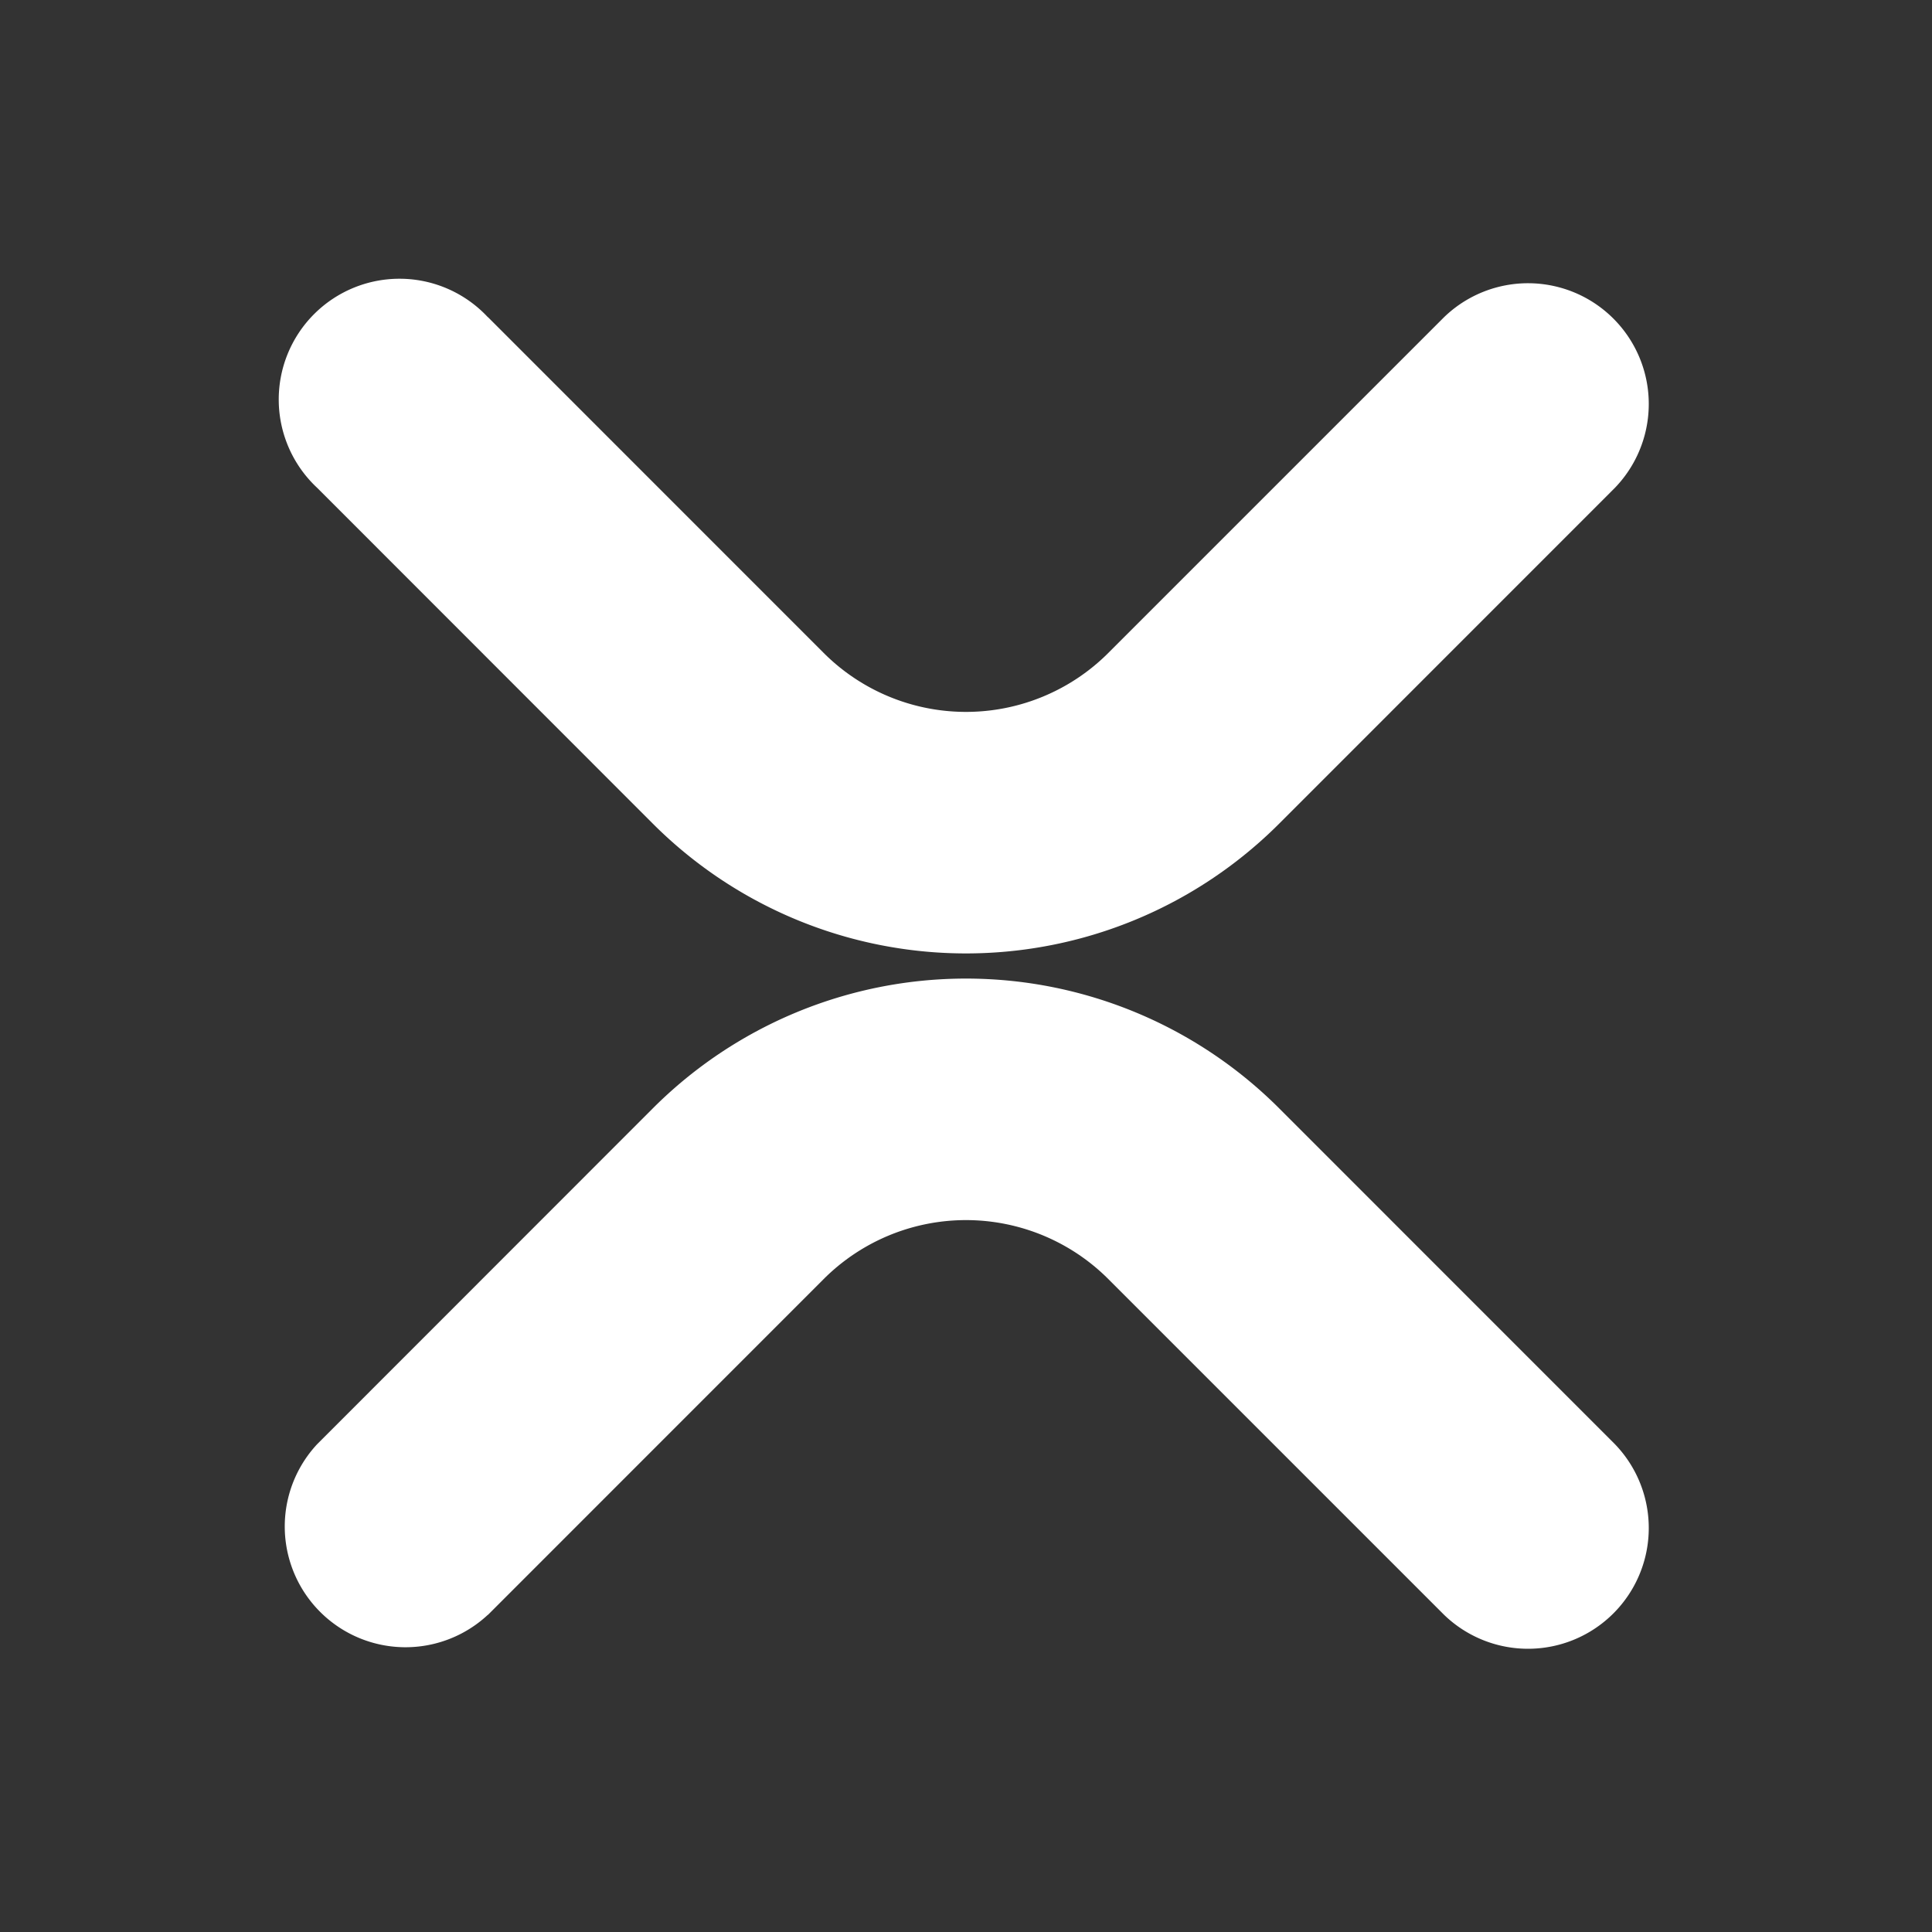 <svg xmlns="http://www.w3.org/2000/svg" width="32" height="32" viewBox="0 0 24 24"><rect x="0" y="0" width="24" height="24" fill="#333333" stroke="none"/><g fill="none"><path d="M24 0v24H0V0h24ZM12.593 23.258l-.011.002l-.071.035l-.02.004l-.014-.004l-.071-.035c-.01-.004-.019-.001-.024.005l-.004.01l-.017.428l.005.02l.01.013l.104.074l.015.004l.012-.004l.104-.074l.012-.016l.004-.017l-.017-.427c-.002-.01-.009-.017-.017-.018Zm.265-.113l-.013.002l-.185.093l-.01.01l-.003.011l.018.43l.005.012l.008.007l.201.093c.012.004.023 0 .029-.008l.004-.014l-.034-.614c-.003-.012-.01-.02-.02-.022Zm-.715.002a.023.023 0 0 0-.027.006l-.006.014l-.034.614c0 .012.007.02.017.024l.015-.002l.201-.093l.01-.008l.004-.011l.017-.43l-.003-.012l-.01-.01l-.184-.092Z"/><path fill="#ffffff" d="M6.06 3.94a1.5 1.5 0 1 0-2.12 2.12l4.17 4.172a5.5 5.5 0 0 0 7.78 0l4.17-4.171a1.5 1.5 0 0 0-2.12-2.122l-4.172 4.172a2.5 2.5 0 0 1-3.536 0L6.061 3.939Zm0 16.12a1.5 1.5 0 0 1-2.12-2.12l4.17-4.172a5.5 5.5 0 0 1 7.78 0l4.17 4.171a1.5 1.5 0 0 1-2.12 2.122l-4.172-4.172a2.5 2.5 0 0 0-3.536 0l-4.171 4.172Z"/></g></svg>